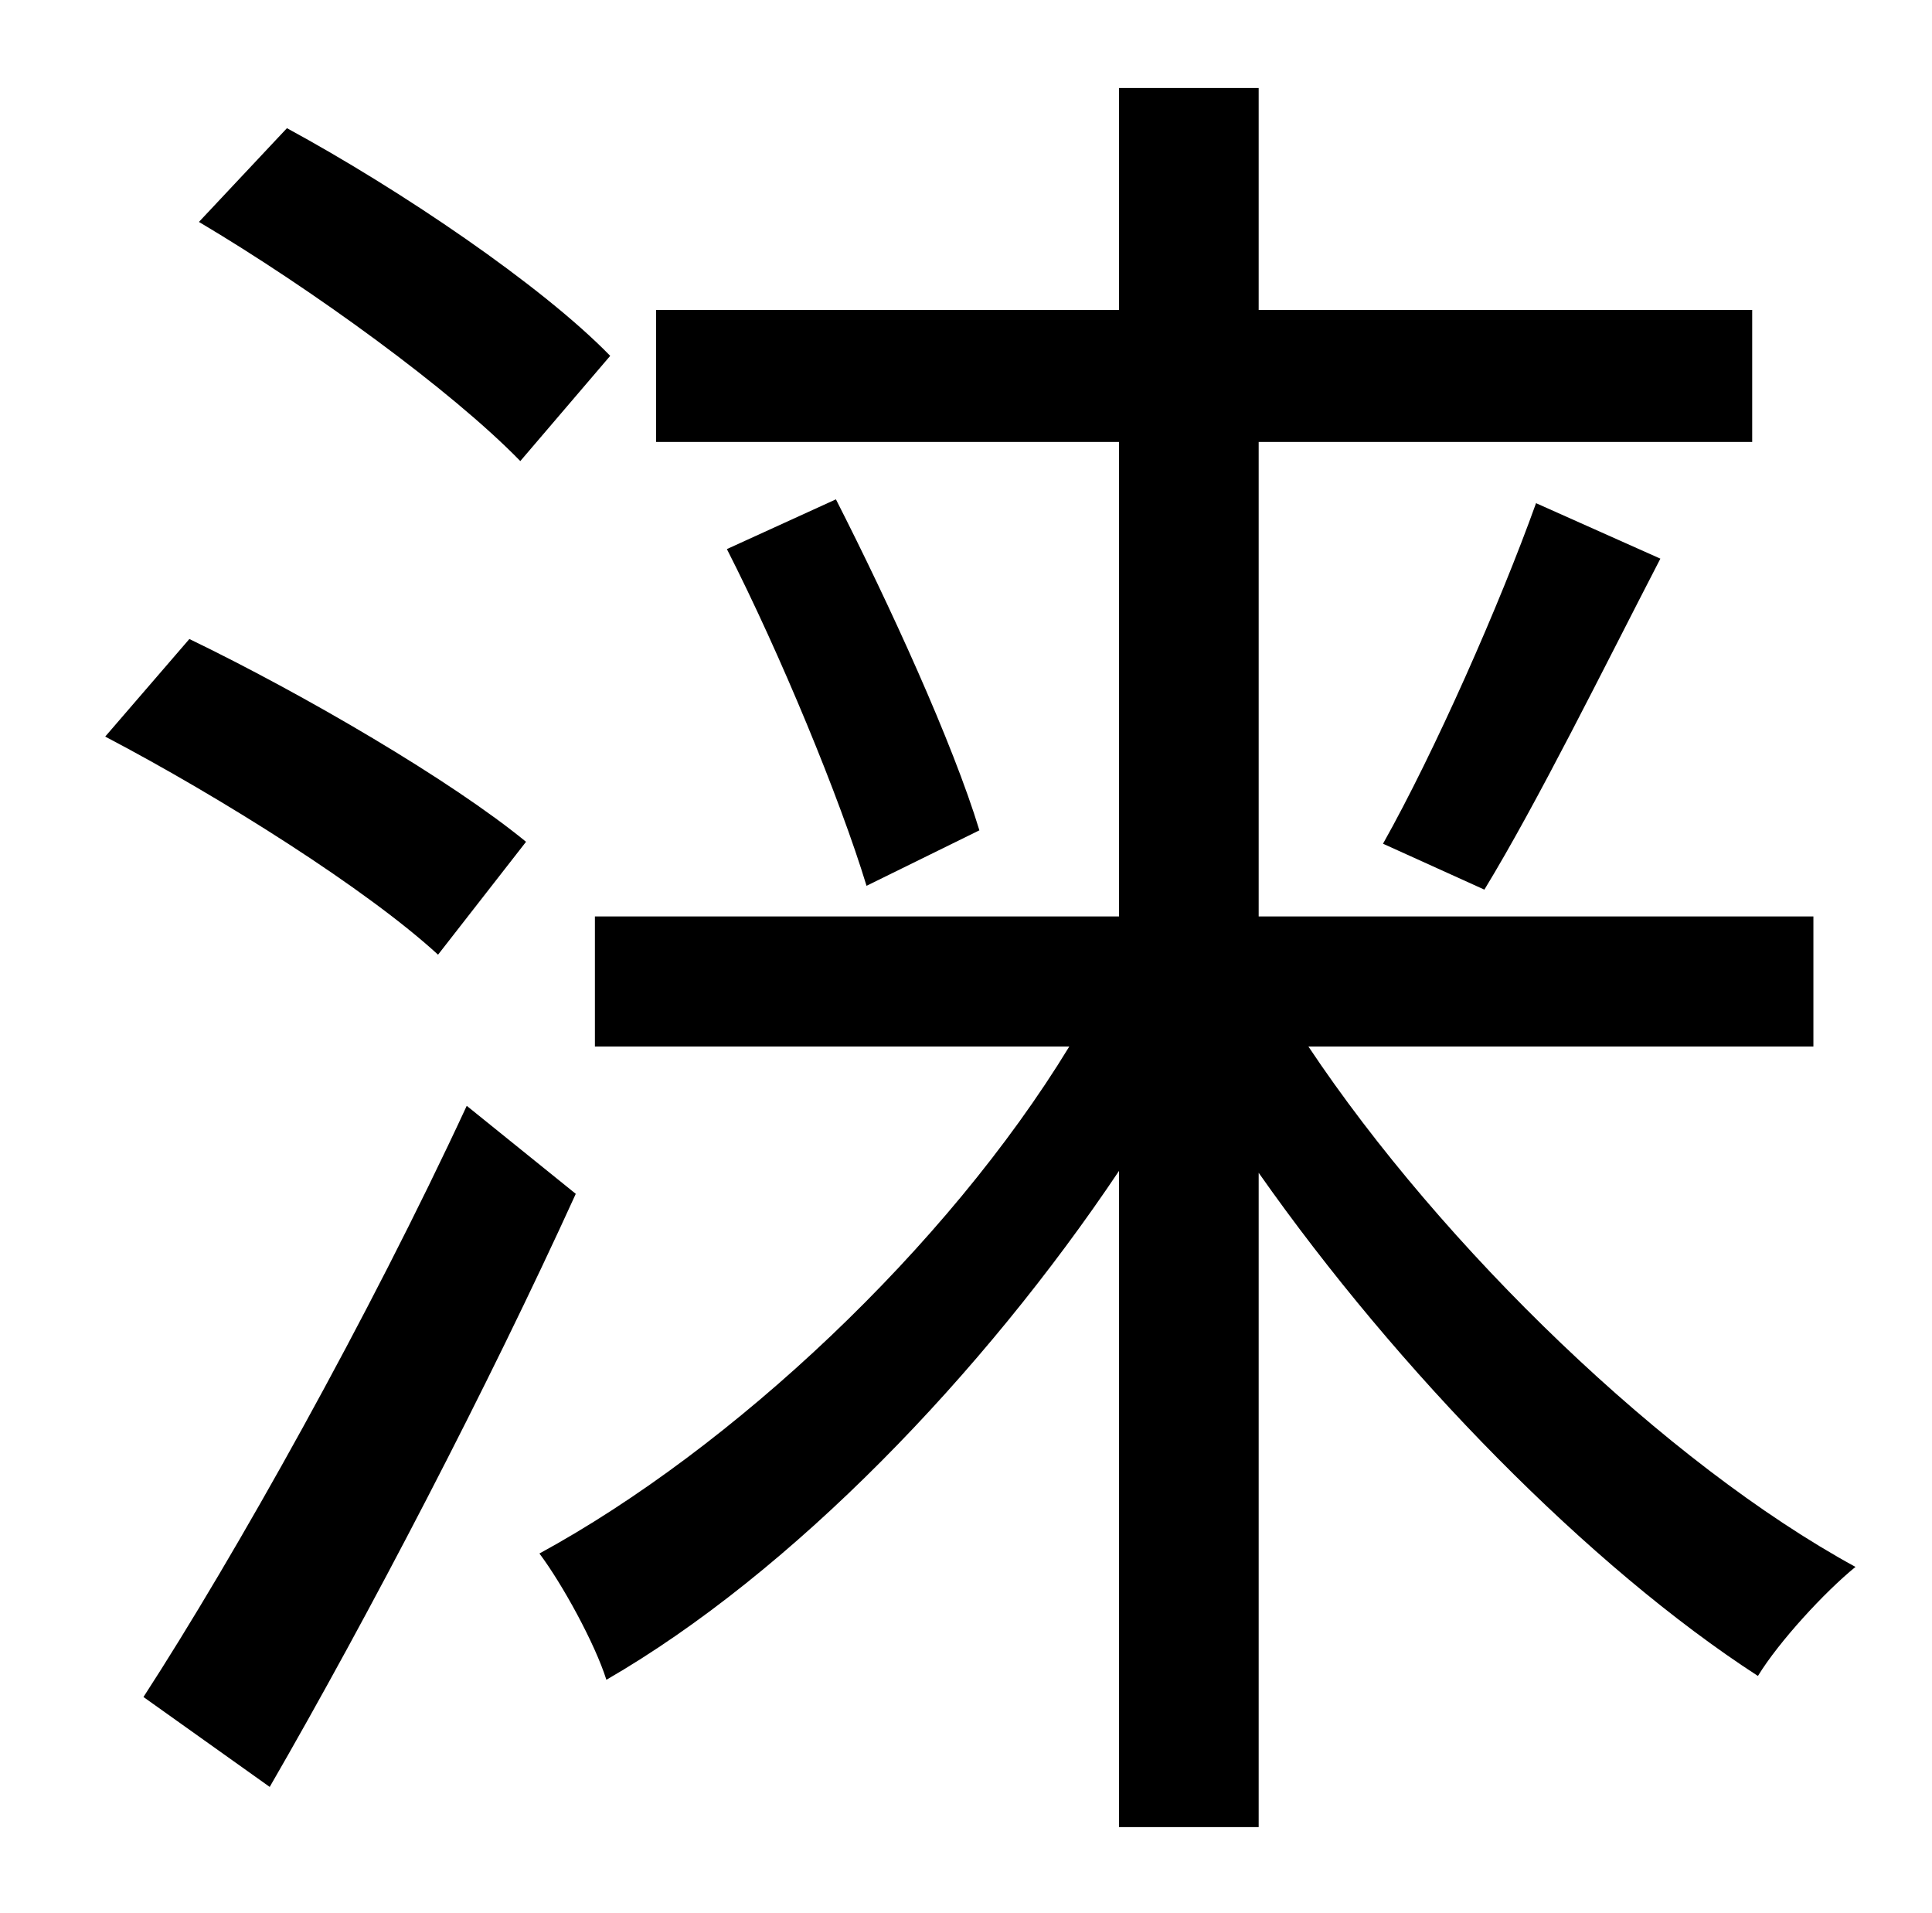 <?xml version="1.0" standalone="no"?>
<!DOCTYPE svg PUBLIC "-//W3C//DTD SVG 1.1//EN" "http://www.w3.org/Graphics/SVG/1.1/DTD/svg11.dtd" >
<svg xmlns="http://www.w3.org/2000/svg" xmlns:xlink="http://www.w3.org/1999/xlink" version="1.1" viewBox="-10 0 1010 1000">
   <path fill="currentColor"
d="M309 186l-47 55c-36 -37 -109 -90 -168 -125l46 -49c59 32 133 82 169 119zM265 440l-46 59c-37 -34 -113 -82 -174 -114l44 -51c60 29 137 74 176 106zM234 578l57 46c-46 101 -108 220 -160 310l-66 -47c48 -74 118 -199 169 -309zM938 547h-264
c70 105 187 218 286 272c-16 13 -40 39 -51 57c-88 -57 -188 -159 -261 -263v342h-73v-343c-71 106 -171 210 -268 266c-6 -19 -23 -50 -35 -66c101 -55 213 -160 277 -265h-248v-68h274v-248h-242v-69h242v-116h73v116h258v69h-258v248h290v68zM370 287l57 -26
c28 55 61 127 75 173l-59 29c-14 -46 -45 -121 -73 -176zM766 465l-53 -24c27 -48 61 -125 80 -178l65 29c-30 58 -64 127 -92 173z" />
</svg>
